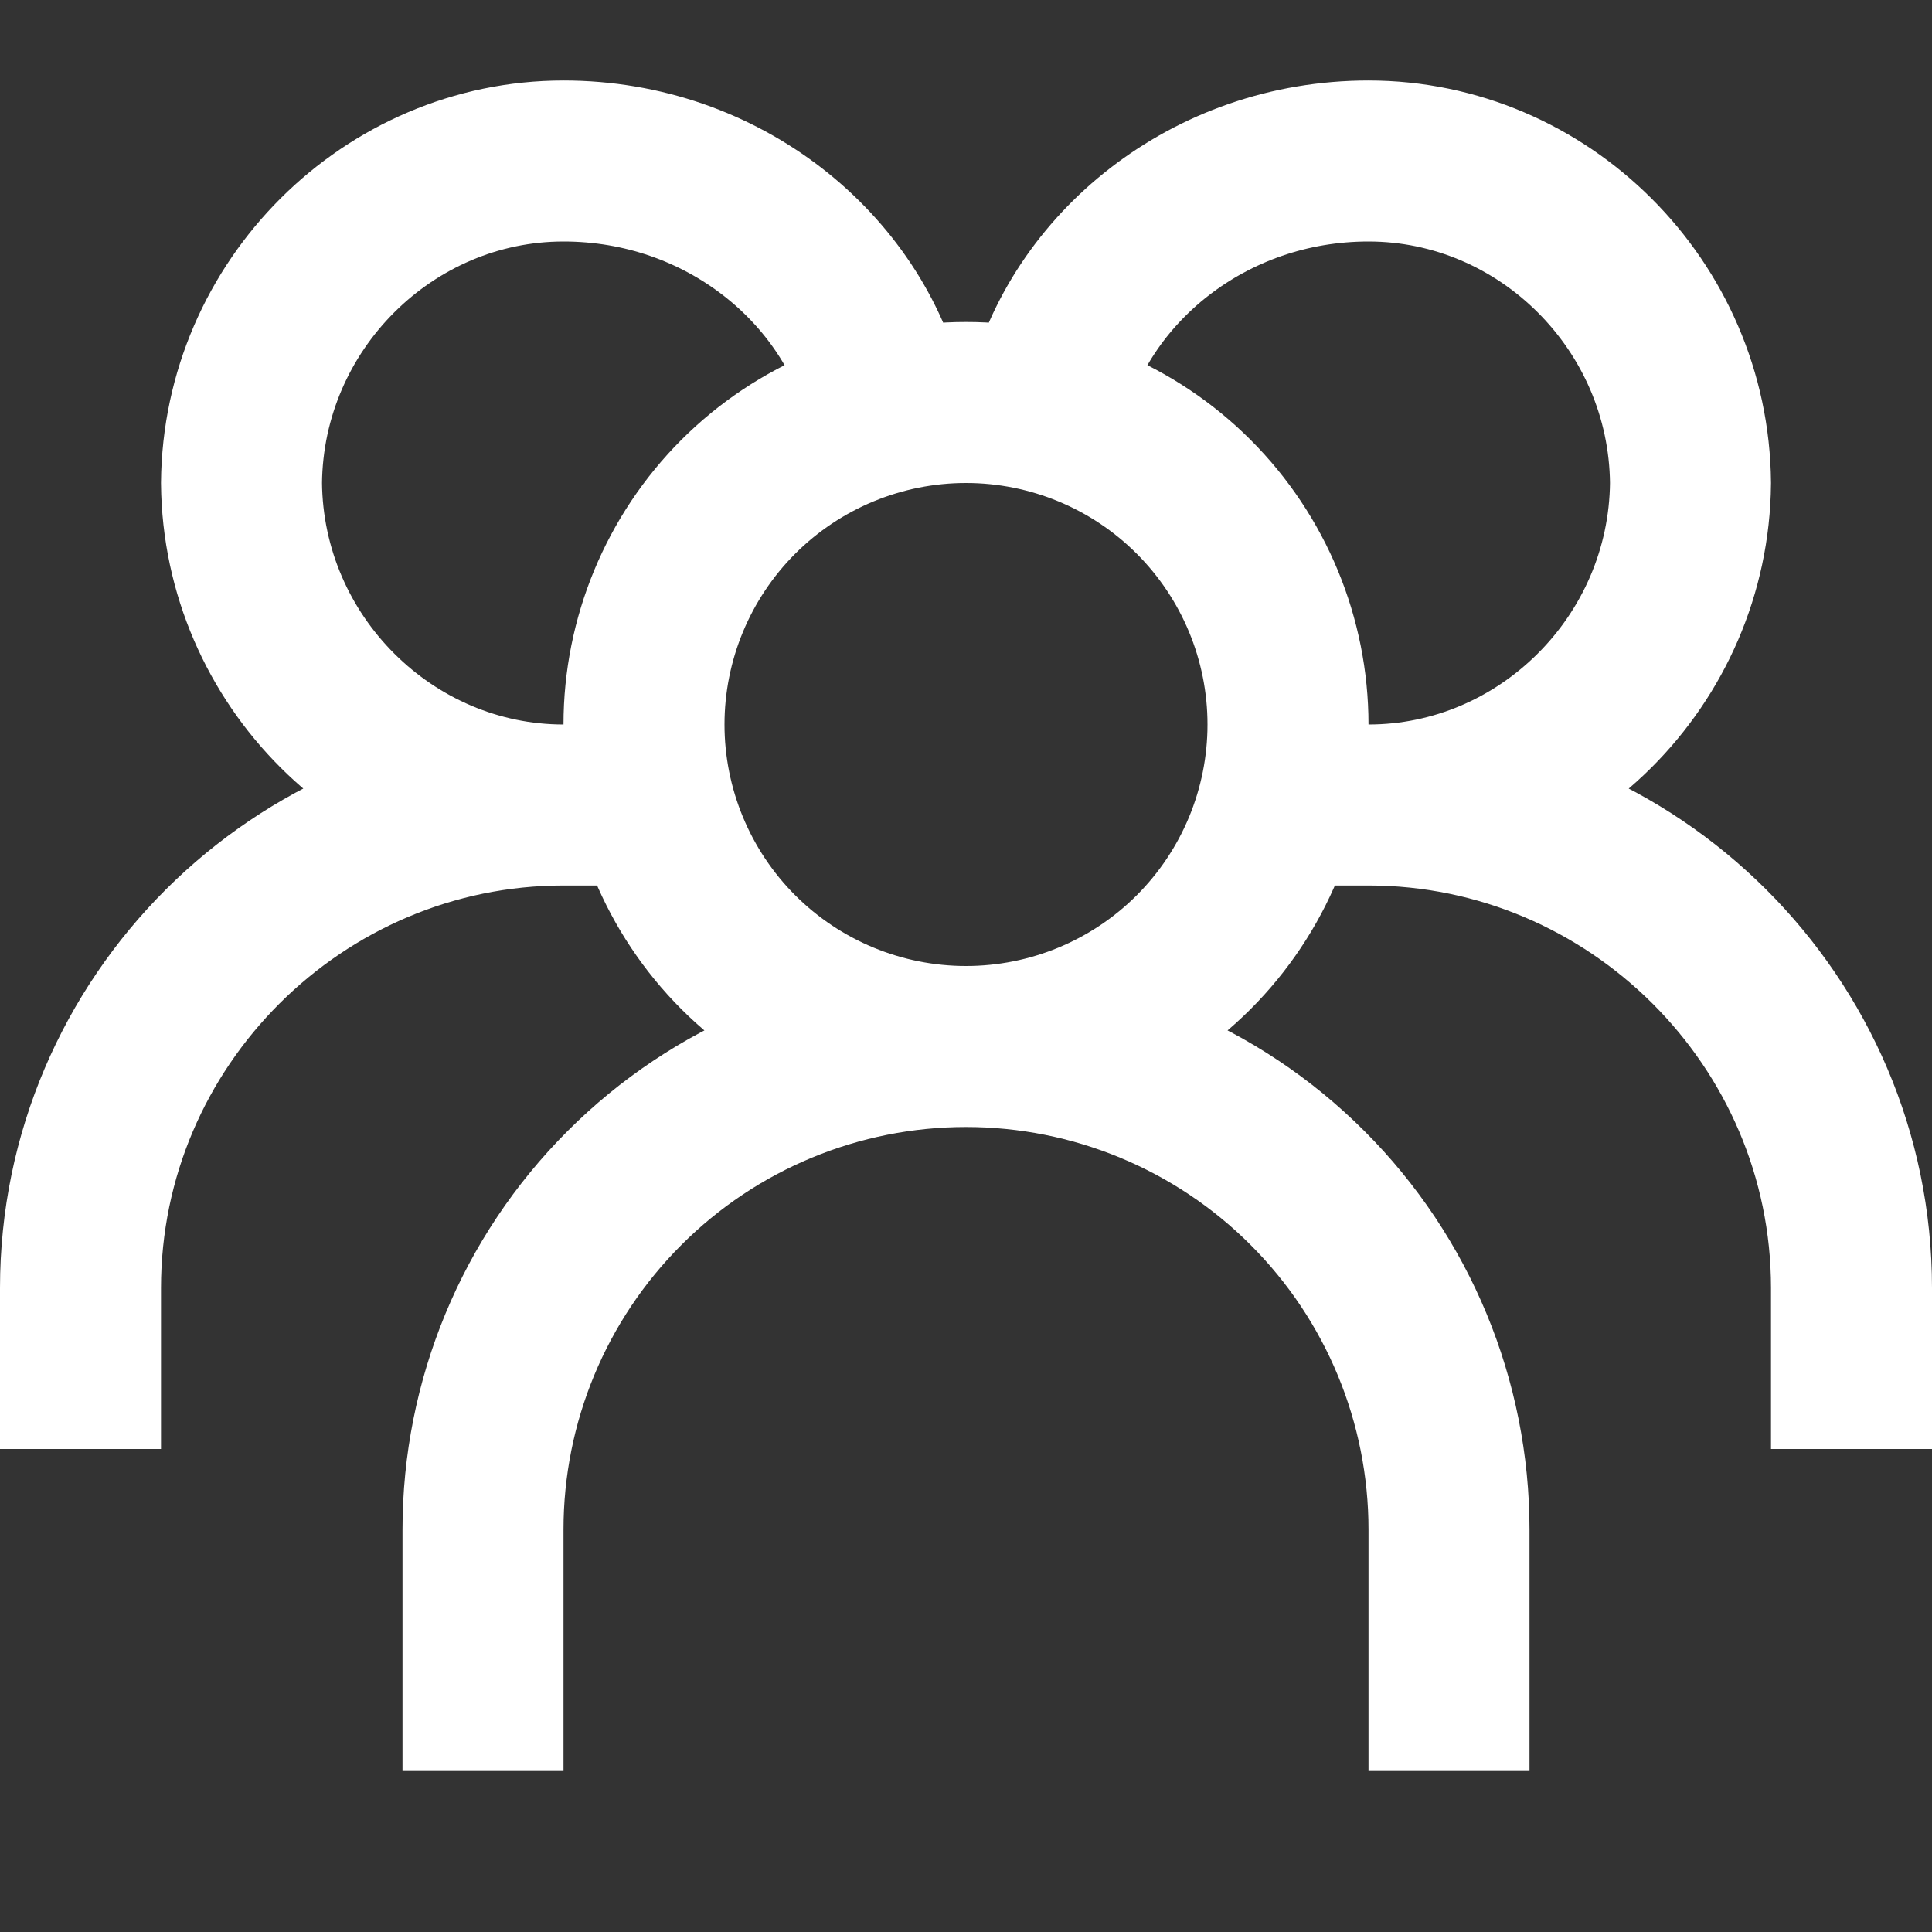 <svg width="30" height="30" viewBox="0 0 30 30" fill="none" xmlns="http://www.w3.org/2000/svg">
<rect x="0" y="0" width="30" height="30" fill="#333333" stroke="none"/>
<g id="grommet-icons:group">
<path id="Vector" d="M15 16.25C16.326 16.25 17.598 15.723 18.535 14.786C19.473 13.848 20 12.576 20 11.25C20 9.924 19.473 8.652 18.535 7.714C17.598 6.777 16.326 6.25 15 6.25C13.674 6.25 12.402 6.777 11.464 7.714C10.527 8.652 10 9.924 10 11.25C10 12.576 10.527 13.848 11.464 14.786C12.402 15.723 13.674 16.25 15 16.25ZM15 16.25C13.011 16.25 11.103 17.04 9.697 18.447C8.29 19.853 7.5 21.761 7.5 23.75V27.5M15 16.25C16.989 16.25 18.897 17.04 20.303 18.447C21.71 19.853 22.5 21.761 22.5 23.75V27.5M16.25 6.25C16.755 4.17 18.769 2.5 21.25 2.5C23.965 2.5 26.225 4.737 26.25 7.5C26.225 10.262 23.965 12.5 21.25 12.5M21.25 12.5H20M21.25 12.5C25.36 12.5 28.75 15.857 28.75 20V22.5M13.75 6.25C13.245 4.17 11.231 2.5 8.75 2.5C6.035 2.5 3.775 4.737 3.75 7.5C3.775 10.262 6.035 12.5 8.75 12.5M8.75 12.5H10M8.75 12.5C4.64 12.5 1.25 15.857 1.25 20V22.5" stroke="white" stroke-width="2.5"/>
</g>
</svg>
